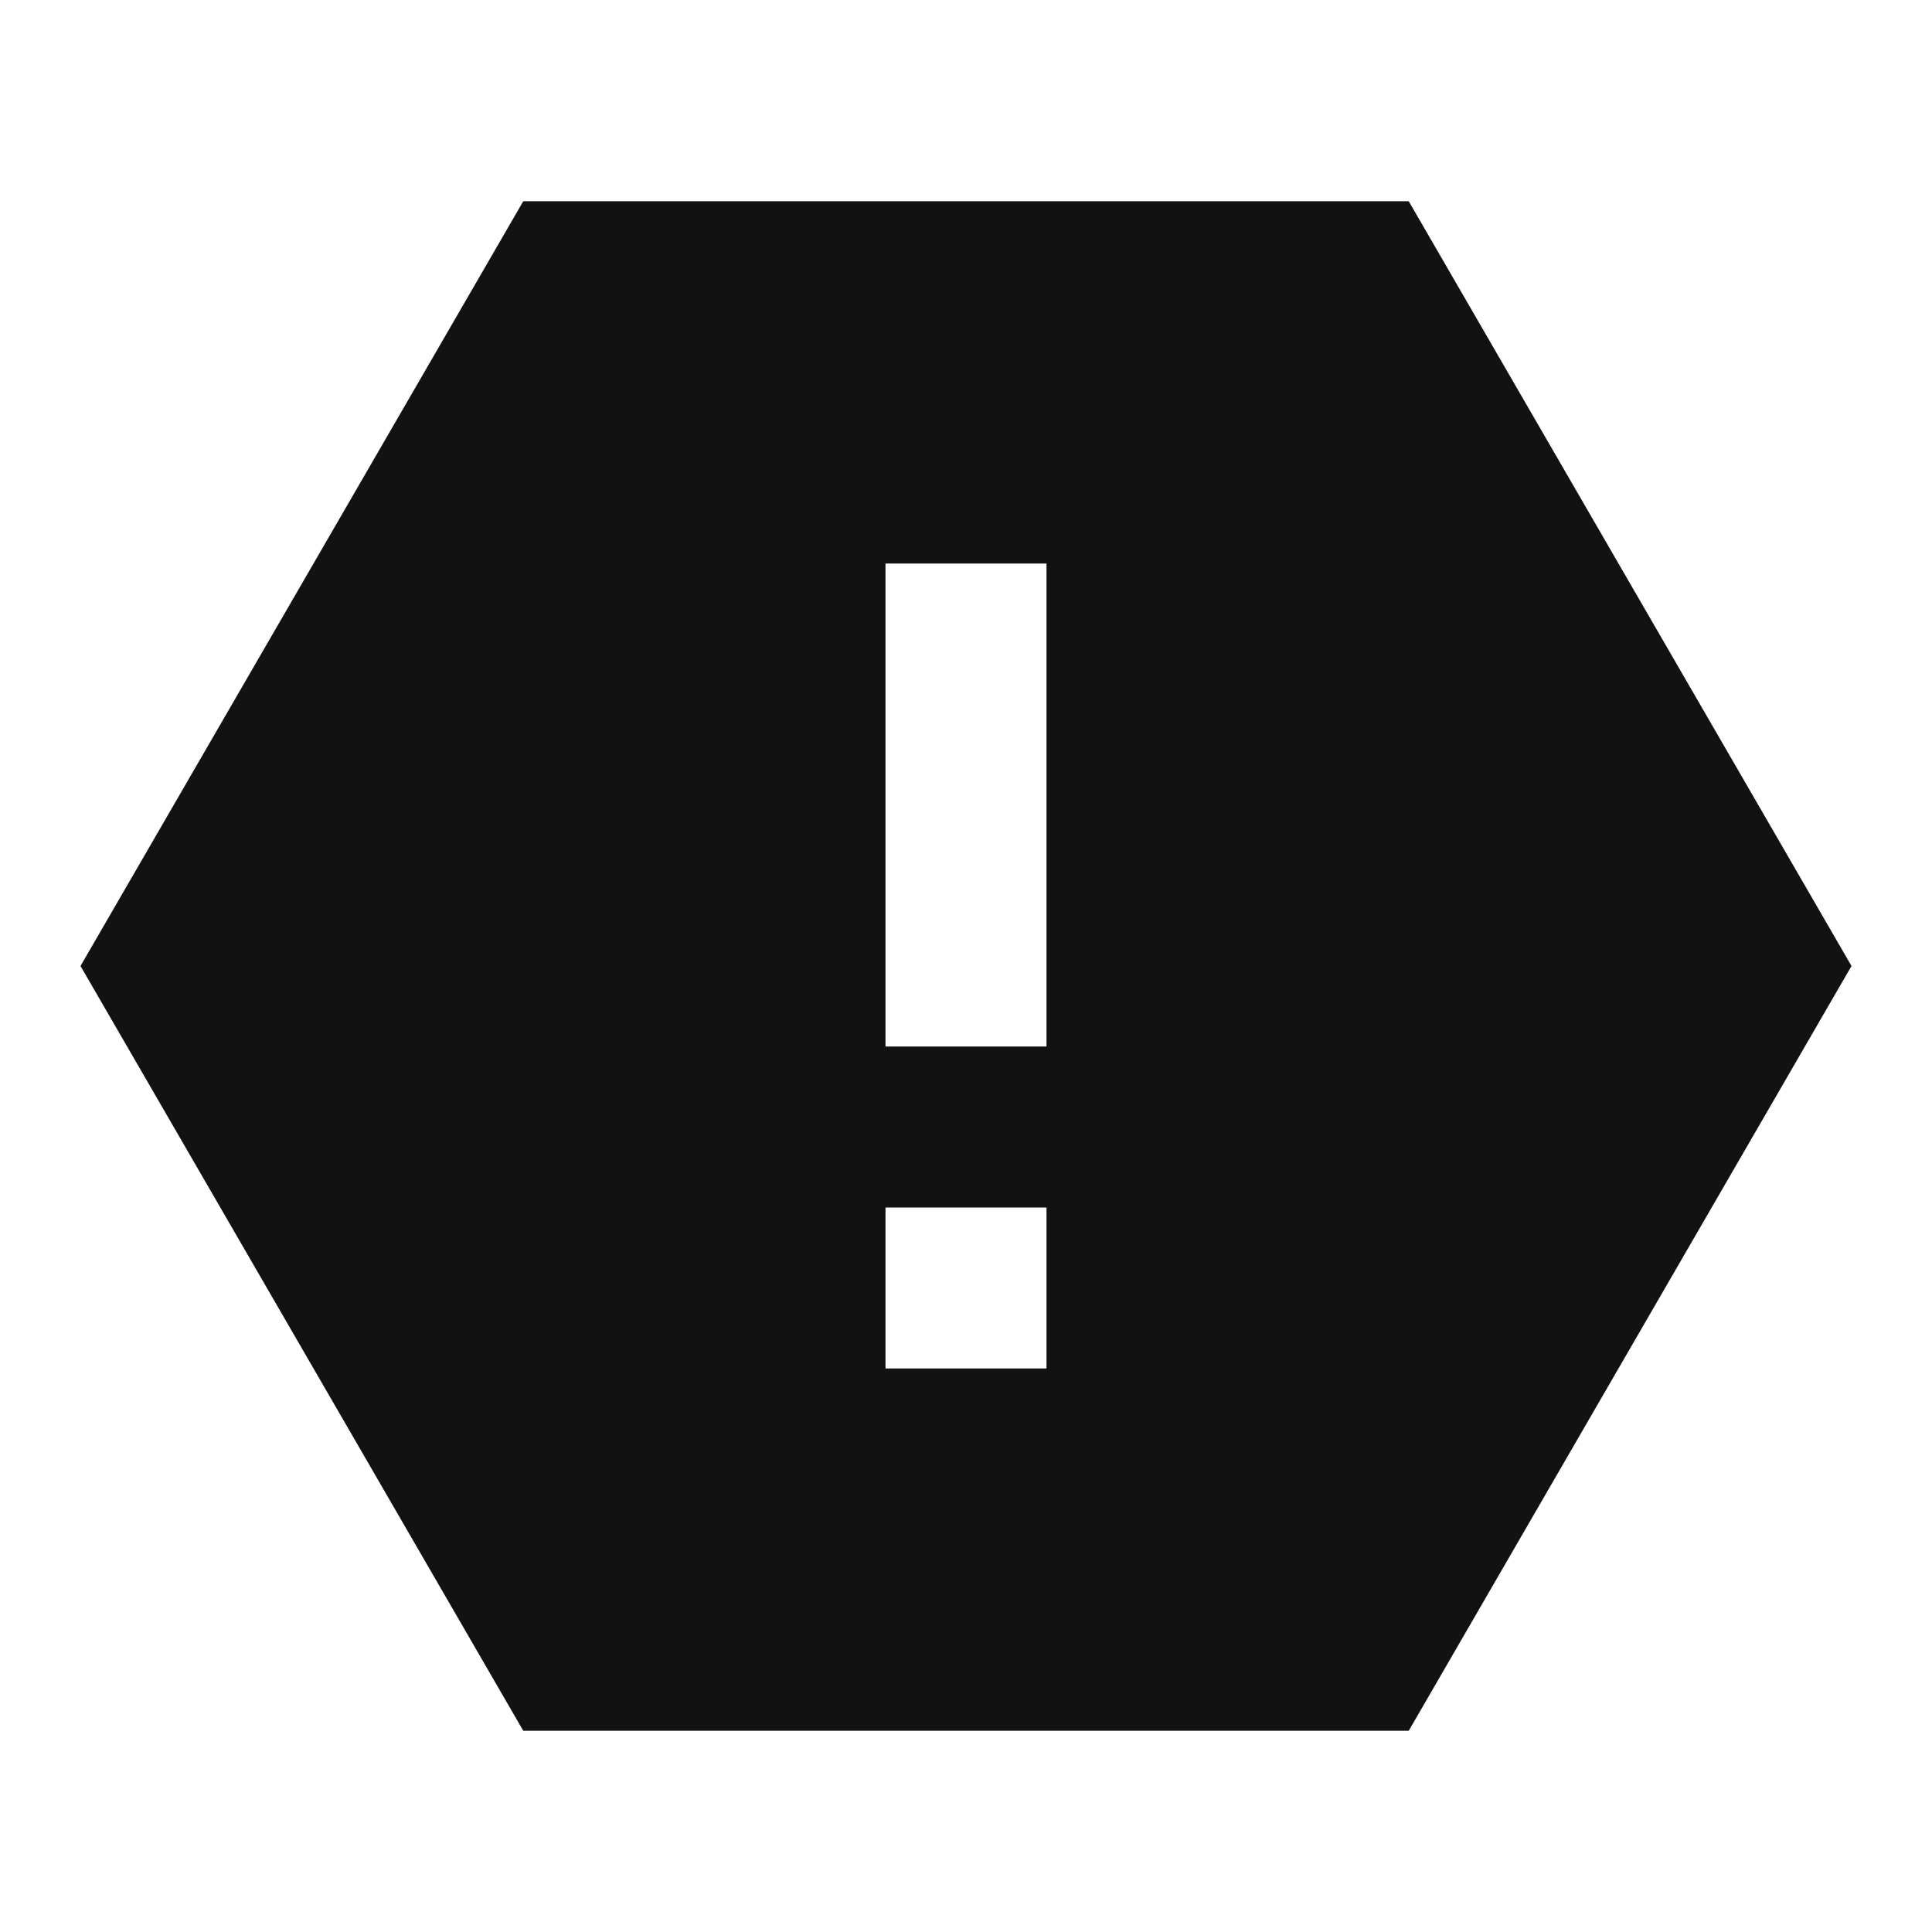 <svg width="24" height="24" viewBox="0 0 24 24" fill="none" xmlns="http://www.w3.org/2000/svg">
<g id="spam-fill" clip-path="url(#clip0_8_9187)">
<g id="Group">
<path id="Vector" d="M17.5 2.5L23 12L17.5 21.5H6.5L1 12L6.5 2.5H17.5ZM11 15V17H13V15H11ZM11 7V13H13V7H11Z" fill="#121212"/>
</g>
</g>
<defs>
<clipPath id="clip0_8_9187">
<rect width="24" height="24" fill="white"/>
</clipPath>
</defs>
</svg>
